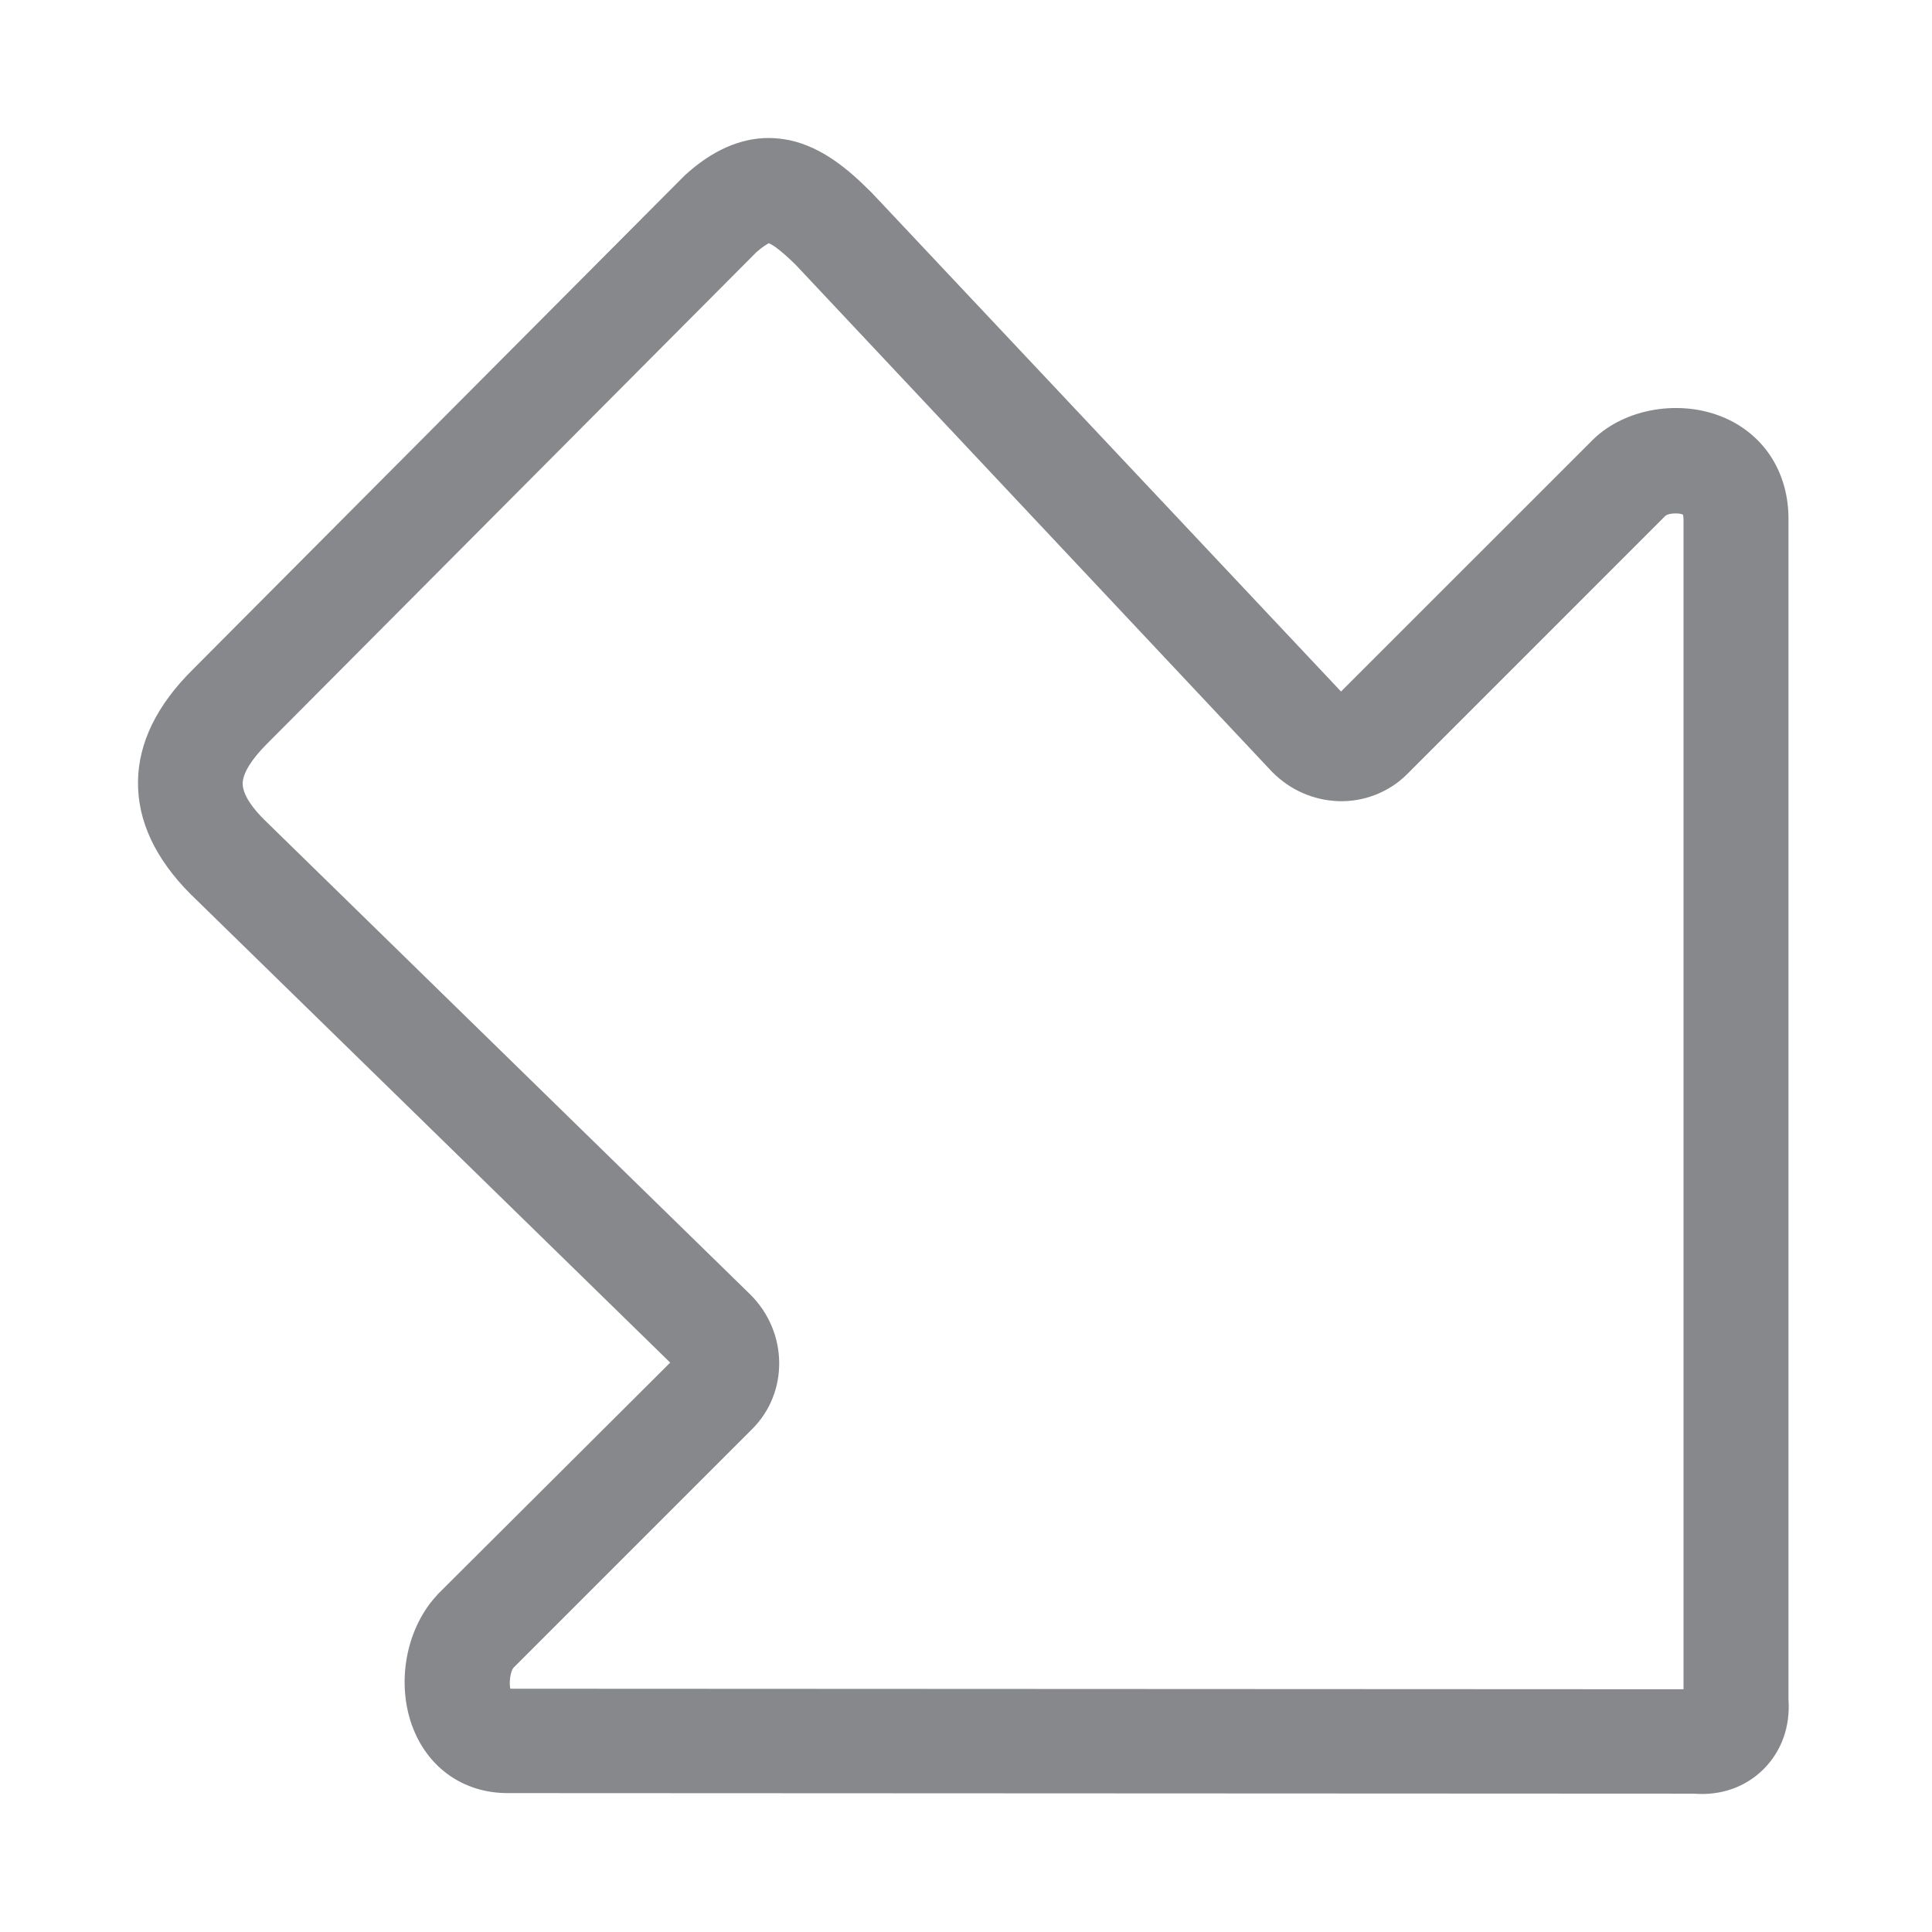 <svg width="28" height="28" viewBox="0 0 28 28" fill="none" xmlns="http://www.w3.org/2000/svg">
<path d="M11.139 2C11.242 2 11.341 2.012 11.444 2.032C11.92 2.135 12.3 2.46 12.609 2.769L12.629 2.788L19.435 10.022L23.084 6.374L23.096 6.362C23.563 5.914 24.359 5.783 24.989 6.053C25.575 6.306 25.924 6.857 25.92 7.53L25.92 24.625C25.948 25.021 25.821 25.377 25.56 25.639C25.298 25.9 24.942 26.027 24.545 25.995L7.368 25.987C6.766 25.991 6.263 25.67 6.017 25.12C5.728 24.474 5.859 23.638 6.322 23.131C6.33 23.123 6.338 23.115 6.342 23.107L9.713 19.748L2.777 12.973L2.769 12.966C2.25 12.447 1.992 11.896 2 11.322C2.008 10.763 2.273 10.22 2.792 9.705L9.899 2.567L9.923 2.543C10.316 2.182 10.727 2 11.139 2ZM11.532 3.838C11.29 3.6 11.183 3.541 11.143 3.525C11.12 3.537 11.06 3.569 10.961 3.656L3.866 10.783C3.644 11.005 3.521 11.207 3.517 11.349C3.513 11.528 3.688 11.742 3.838 11.888L10.87 18.757L10.878 18.765C11.421 19.308 11.433 20.18 10.902 20.71L7.439 24.173C7.396 24.232 7.376 24.383 7.396 24.474L24.399 24.482L24.399 7.53C24.399 7.495 24.395 7.471 24.391 7.459C24.339 7.431 24.197 7.435 24.141 7.471L20.39 11.223C20.132 11.48 19.768 11.623 19.399 11.611C19.039 11.599 18.702 11.452 18.445 11.195L18.429 11.179L11.532 3.838Z" fill="#86888C"/>
</svg>
